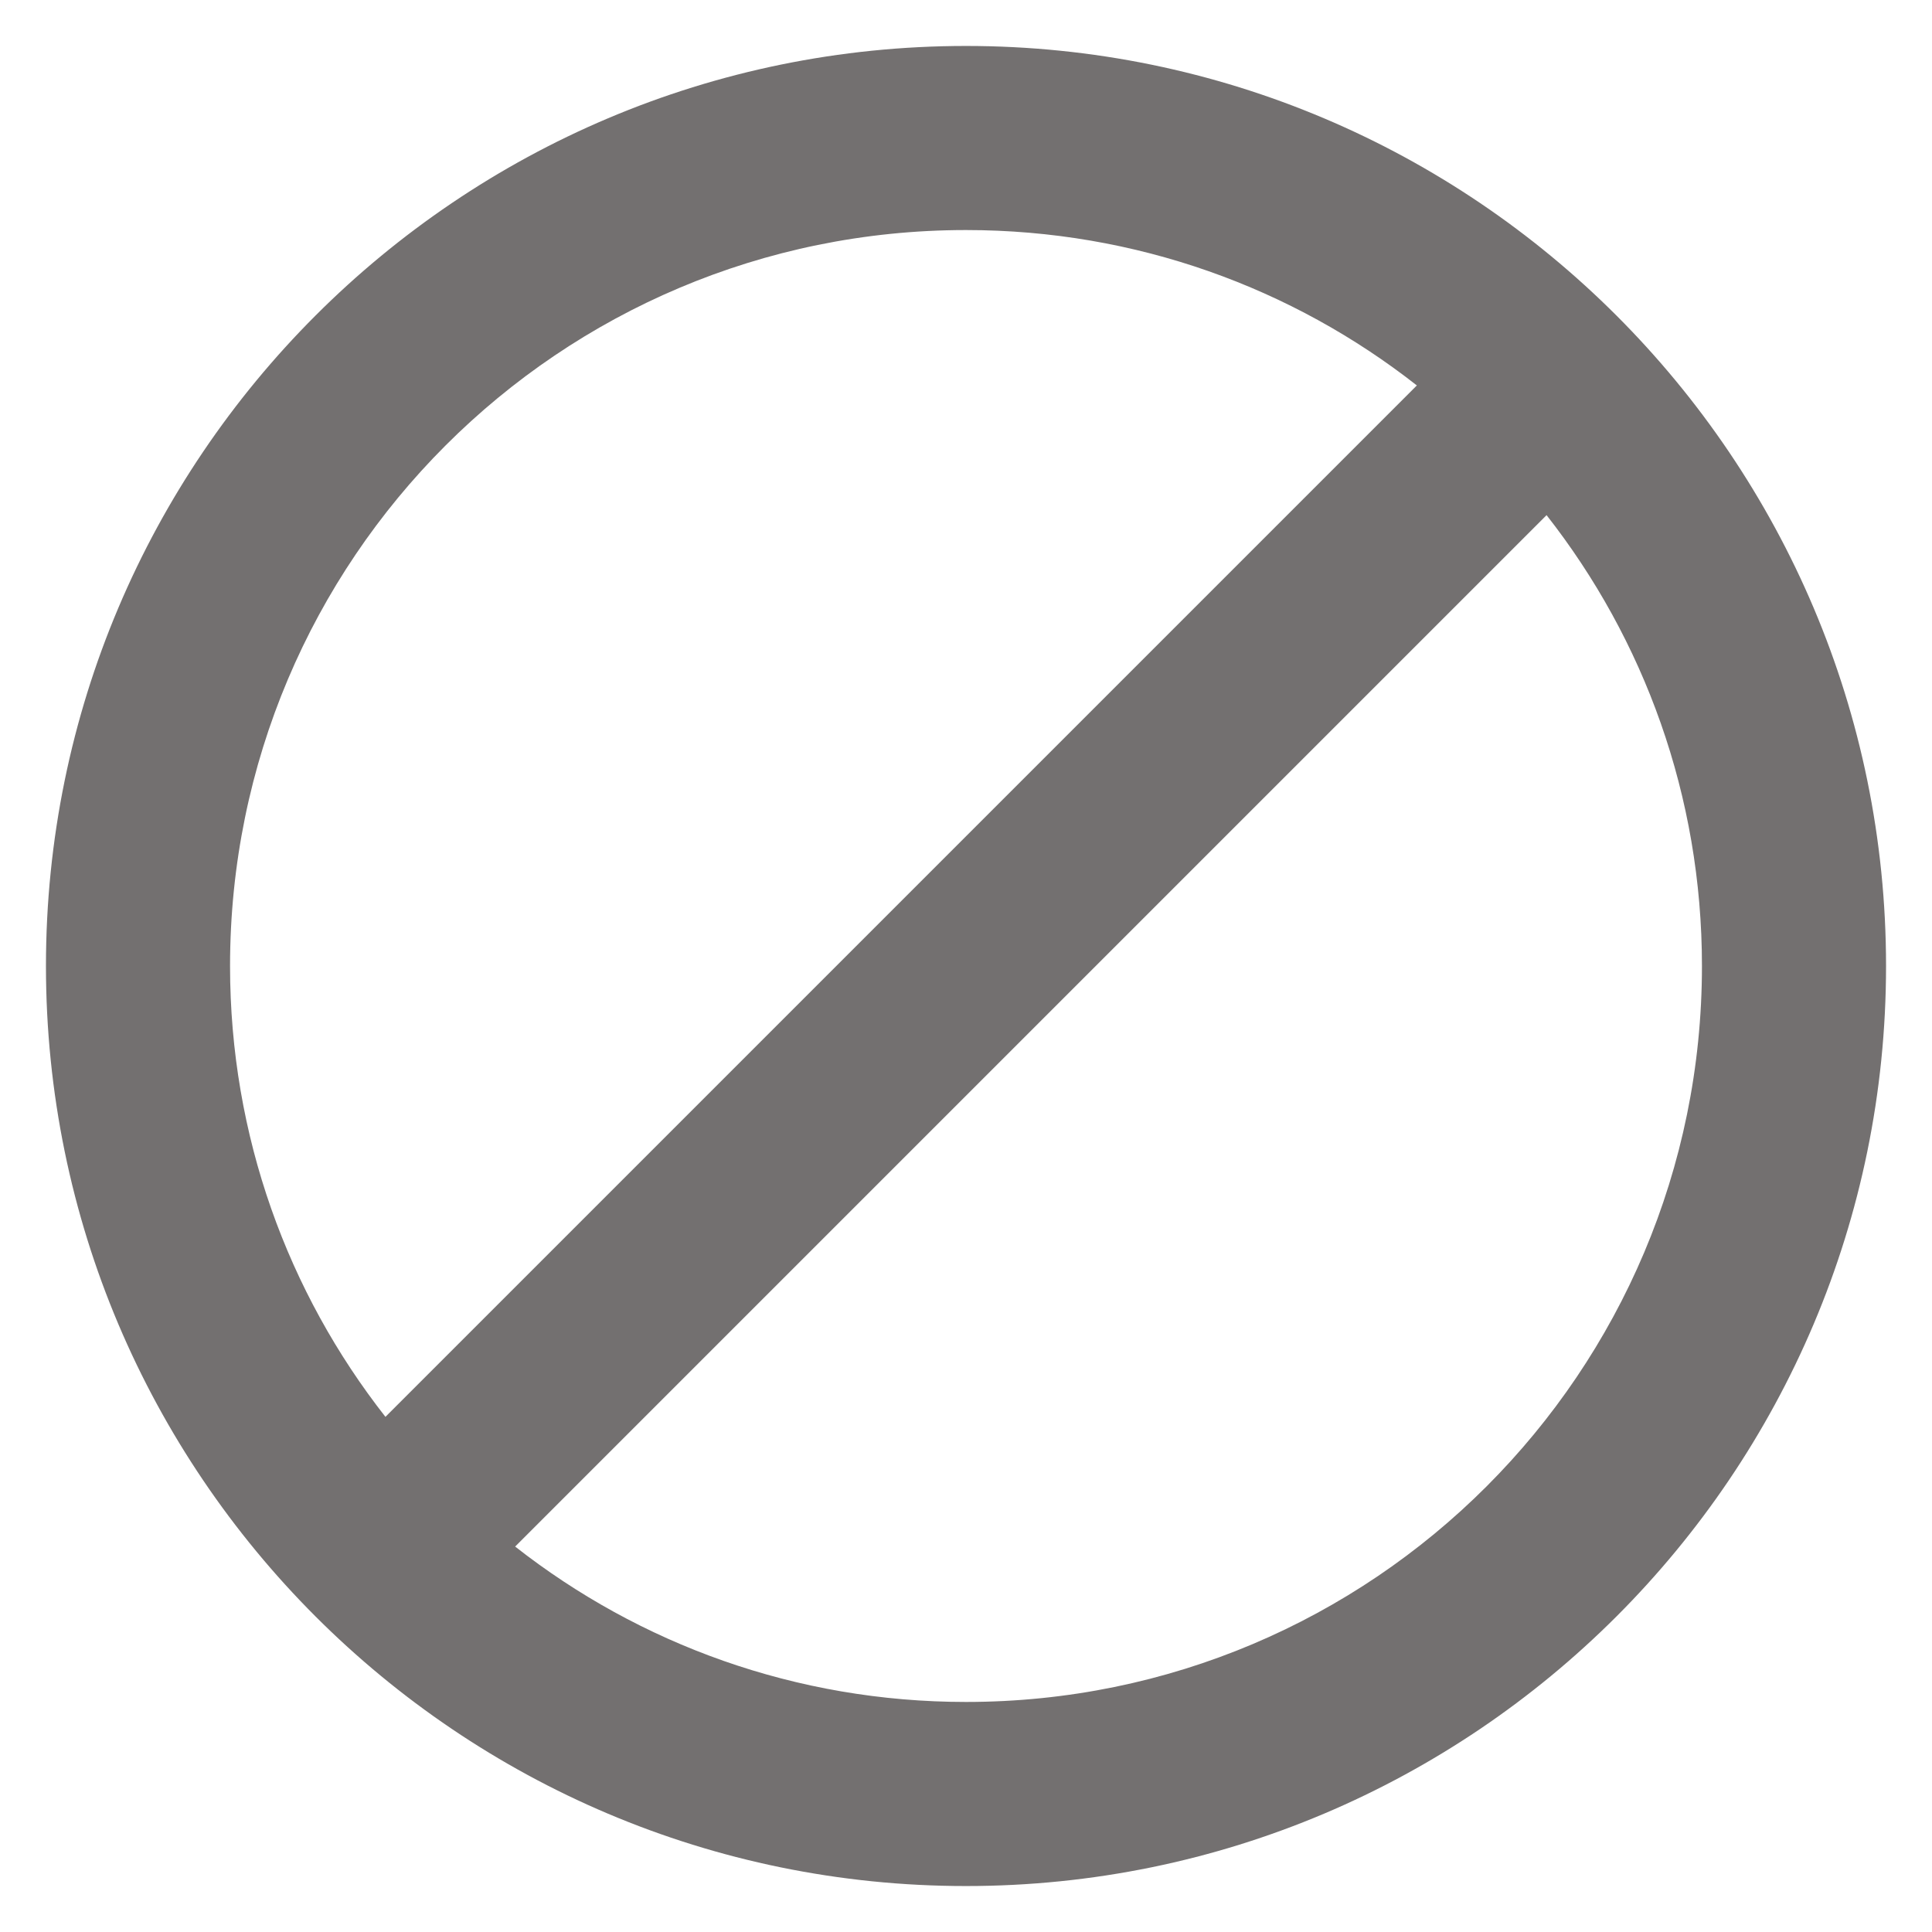 <svg width="14" height="14" viewBox="0 0 14 14" fill="none" xmlns="http://www.w3.org/2000/svg">
<path d="M7 0.333C3.32 0.333 0.333 3.32 0.333 7C0.333 10.68 3.32 13.667 7 13.667C10.68 13.667 13.667 10.68 13.667 7C13.667 3.32 10.68 0.333 7 0.333ZM1.667 7C1.667 4.053 4.053 1.667 7 1.667C8.233 1.667 9.367 2.087 10.267 2.793L2.793 10.267C2.087 9.367 1.667 8.233 1.667 7ZM7 12.333C5.767 12.333 4.633 11.913 3.733 11.207L11.207 3.733C11.913 4.633 12.333 5.767 12.333 7C12.333 9.947 9.947 12.333 7 12.333Z" fill="#737070"/>
</svg>
